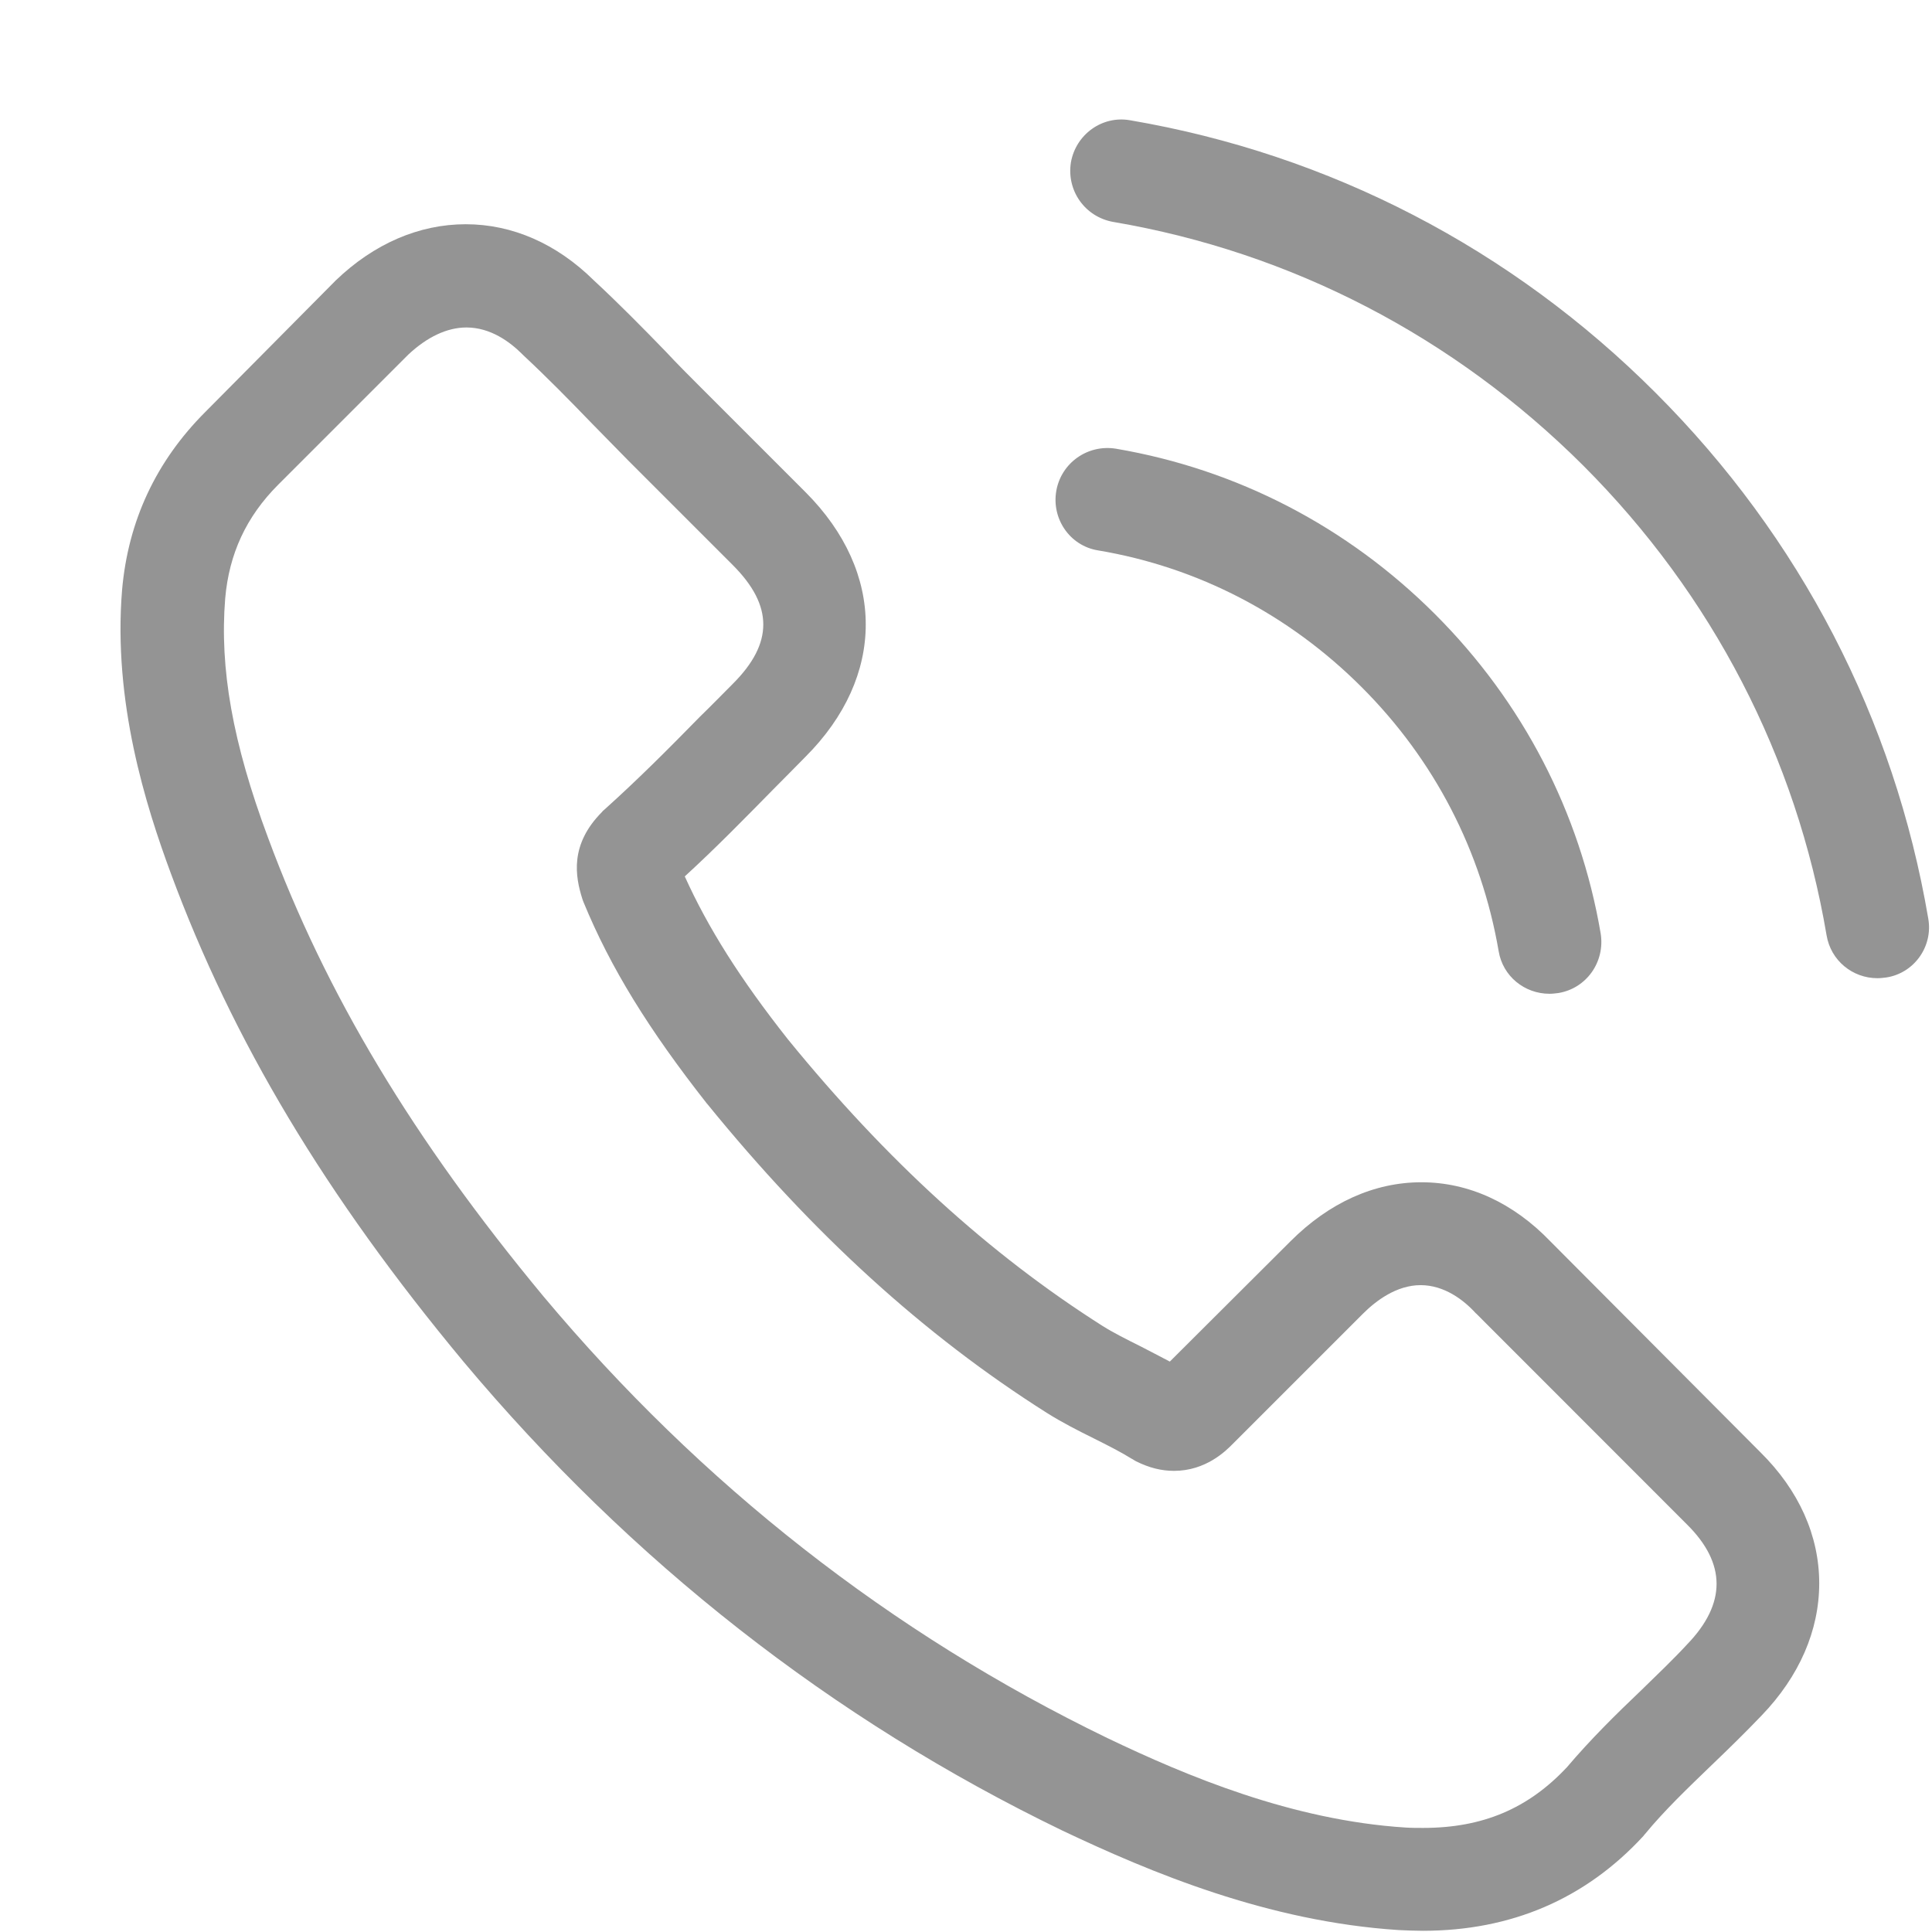 <svg width="16" height="16" viewBox="0 0 16 16" fill="none" xmlns="http://www.w3.org/2000/svg">
<path d="M12.841 10.282C12.534 9.962 12.164 9.791 11.771 9.791C11.382 9.791 11.008 9.959 10.688 10.279L9.688 11.276C9.605 11.232 9.523 11.19 9.444 11.149C9.33 11.092 9.222 11.038 9.131 10.981C8.194 10.386 7.342 9.61 6.525 8.607C6.13 8.107 5.864 7.685 5.671 7.258C5.93 7.021 6.171 6.774 6.405 6.536C6.494 6.448 6.582 6.356 6.671 6.267C7.336 5.602 7.336 4.741 6.671 4.076L5.807 3.212C5.709 3.114 5.608 3.013 5.513 2.911C5.323 2.715 5.123 2.512 4.918 2.322C4.61 2.018 4.243 1.857 3.857 1.857C3.471 1.857 3.097 2.018 2.781 2.322C2.777 2.325 2.777 2.325 2.774 2.329L1.698 3.414C1.293 3.82 1.061 4.313 1.011 4.886C0.935 5.811 1.207 6.672 1.416 7.236C1.928 8.619 2.695 9.901 3.837 11.275C5.224 12.931 6.892 14.239 8.798 15.16C9.526 15.505 10.498 15.914 11.584 15.984C11.65 15.987 11.72 15.99 11.783 15.99C12.514 15.99 13.129 15.727 13.61 15.205C13.613 15.199 13.619 15.195 13.623 15.189C13.787 14.99 13.977 14.809 14.177 14.616C14.313 14.486 14.452 14.35 14.588 14.208C14.902 13.882 15.066 13.502 15.066 13.112C15.066 12.72 14.899 12.343 14.579 12.027L12.841 10.282ZM13.974 13.616C13.971 13.616 13.971 13.619 13.974 13.616C13.851 13.749 13.724 13.869 13.588 14.002C13.382 14.198 13.173 14.404 12.977 14.635C12.657 14.977 12.28 15.138 11.786 15.138C11.739 15.138 11.688 15.138 11.641 15.135C10.7 15.075 9.827 14.708 9.171 14.394C7.38 13.527 5.806 12.295 4.499 10.734C3.42 9.433 2.698 8.23 2.22 6.938C1.926 6.15 1.818 5.535 1.865 4.956C1.897 4.586 2.04 4.279 2.302 4.016L3.382 2.936C3.537 2.791 3.702 2.712 3.863 2.712C4.063 2.712 4.224 2.832 4.325 2.933C4.329 2.937 4.332 2.94 4.335 2.943C4.528 3.123 4.712 3.31 4.905 3.51C5.003 3.611 5.104 3.712 5.206 3.817L6.07 4.681C6.405 5.017 6.405 5.327 6.07 5.662C5.978 5.754 5.889 5.846 5.797 5.935C5.531 6.207 5.278 6.46 5.003 6.707C4.996 6.713 4.99 6.717 4.987 6.723C4.715 6.995 4.765 7.261 4.822 7.442C4.825 7.451 4.828 7.461 4.832 7.47C5.056 8.015 5.373 8.527 5.854 9.139L5.857 9.142C6.731 10.218 7.652 11.057 8.668 11.7C8.798 11.782 8.931 11.849 9.058 11.912C9.172 11.969 9.279 12.023 9.371 12.08C9.384 12.086 9.396 12.096 9.409 12.102C9.517 12.156 9.618 12.181 9.723 12.181C9.985 12.181 10.15 12.017 10.204 11.963L11.287 10.88C11.394 10.773 11.565 10.643 11.765 10.643C11.961 10.643 12.122 10.766 12.22 10.874C12.224 10.877 12.224 10.877 12.227 10.88L13.971 12.625C14.297 12.948 14.297 13.28 13.974 13.616Z" fill="#949494"/>
<path d="M9.093 4.558C9.923 4.697 10.676 5.09 11.277 5.691C11.879 6.293 12.268 7.046 12.411 7.876C12.445 8.085 12.626 8.23 12.832 8.23C12.857 8.23 12.879 8.227 12.905 8.224C13.139 8.186 13.294 7.965 13.256 7.73C13.085 6.727 12.61 5.812 11.885 5.087C11.16 4.362 10.246 3.887 9.242 3.716C9.008 3.678 8.789 3.833 8.748 4.064C8.707 4.295 8.859 4.52 9.093 4.558Z" fill="#949494"/>
<path d="M15.969 7.607C15.688 5.954 14.909 4.451 13.712 3.254C12.516 2.057 11.012 1.278 9.359 0.996C9.128 0.955 8.91 1.113 8.869 1.344C8.831 1.579 8.986 1.797 9.22 1.838C10.695 2.089 12.041 2.788 13.111 3.855C14.181 4.925 14.877 6.271 15.127 7.746C15.162 7.955 15.342 8.101 15.548 8.101C15.573 8.101 15.595 8.098 15.621 8.095C15.852 8.06 16.01 7.838 15.969 7.607Z" fill="#949494"/>
</svg>
